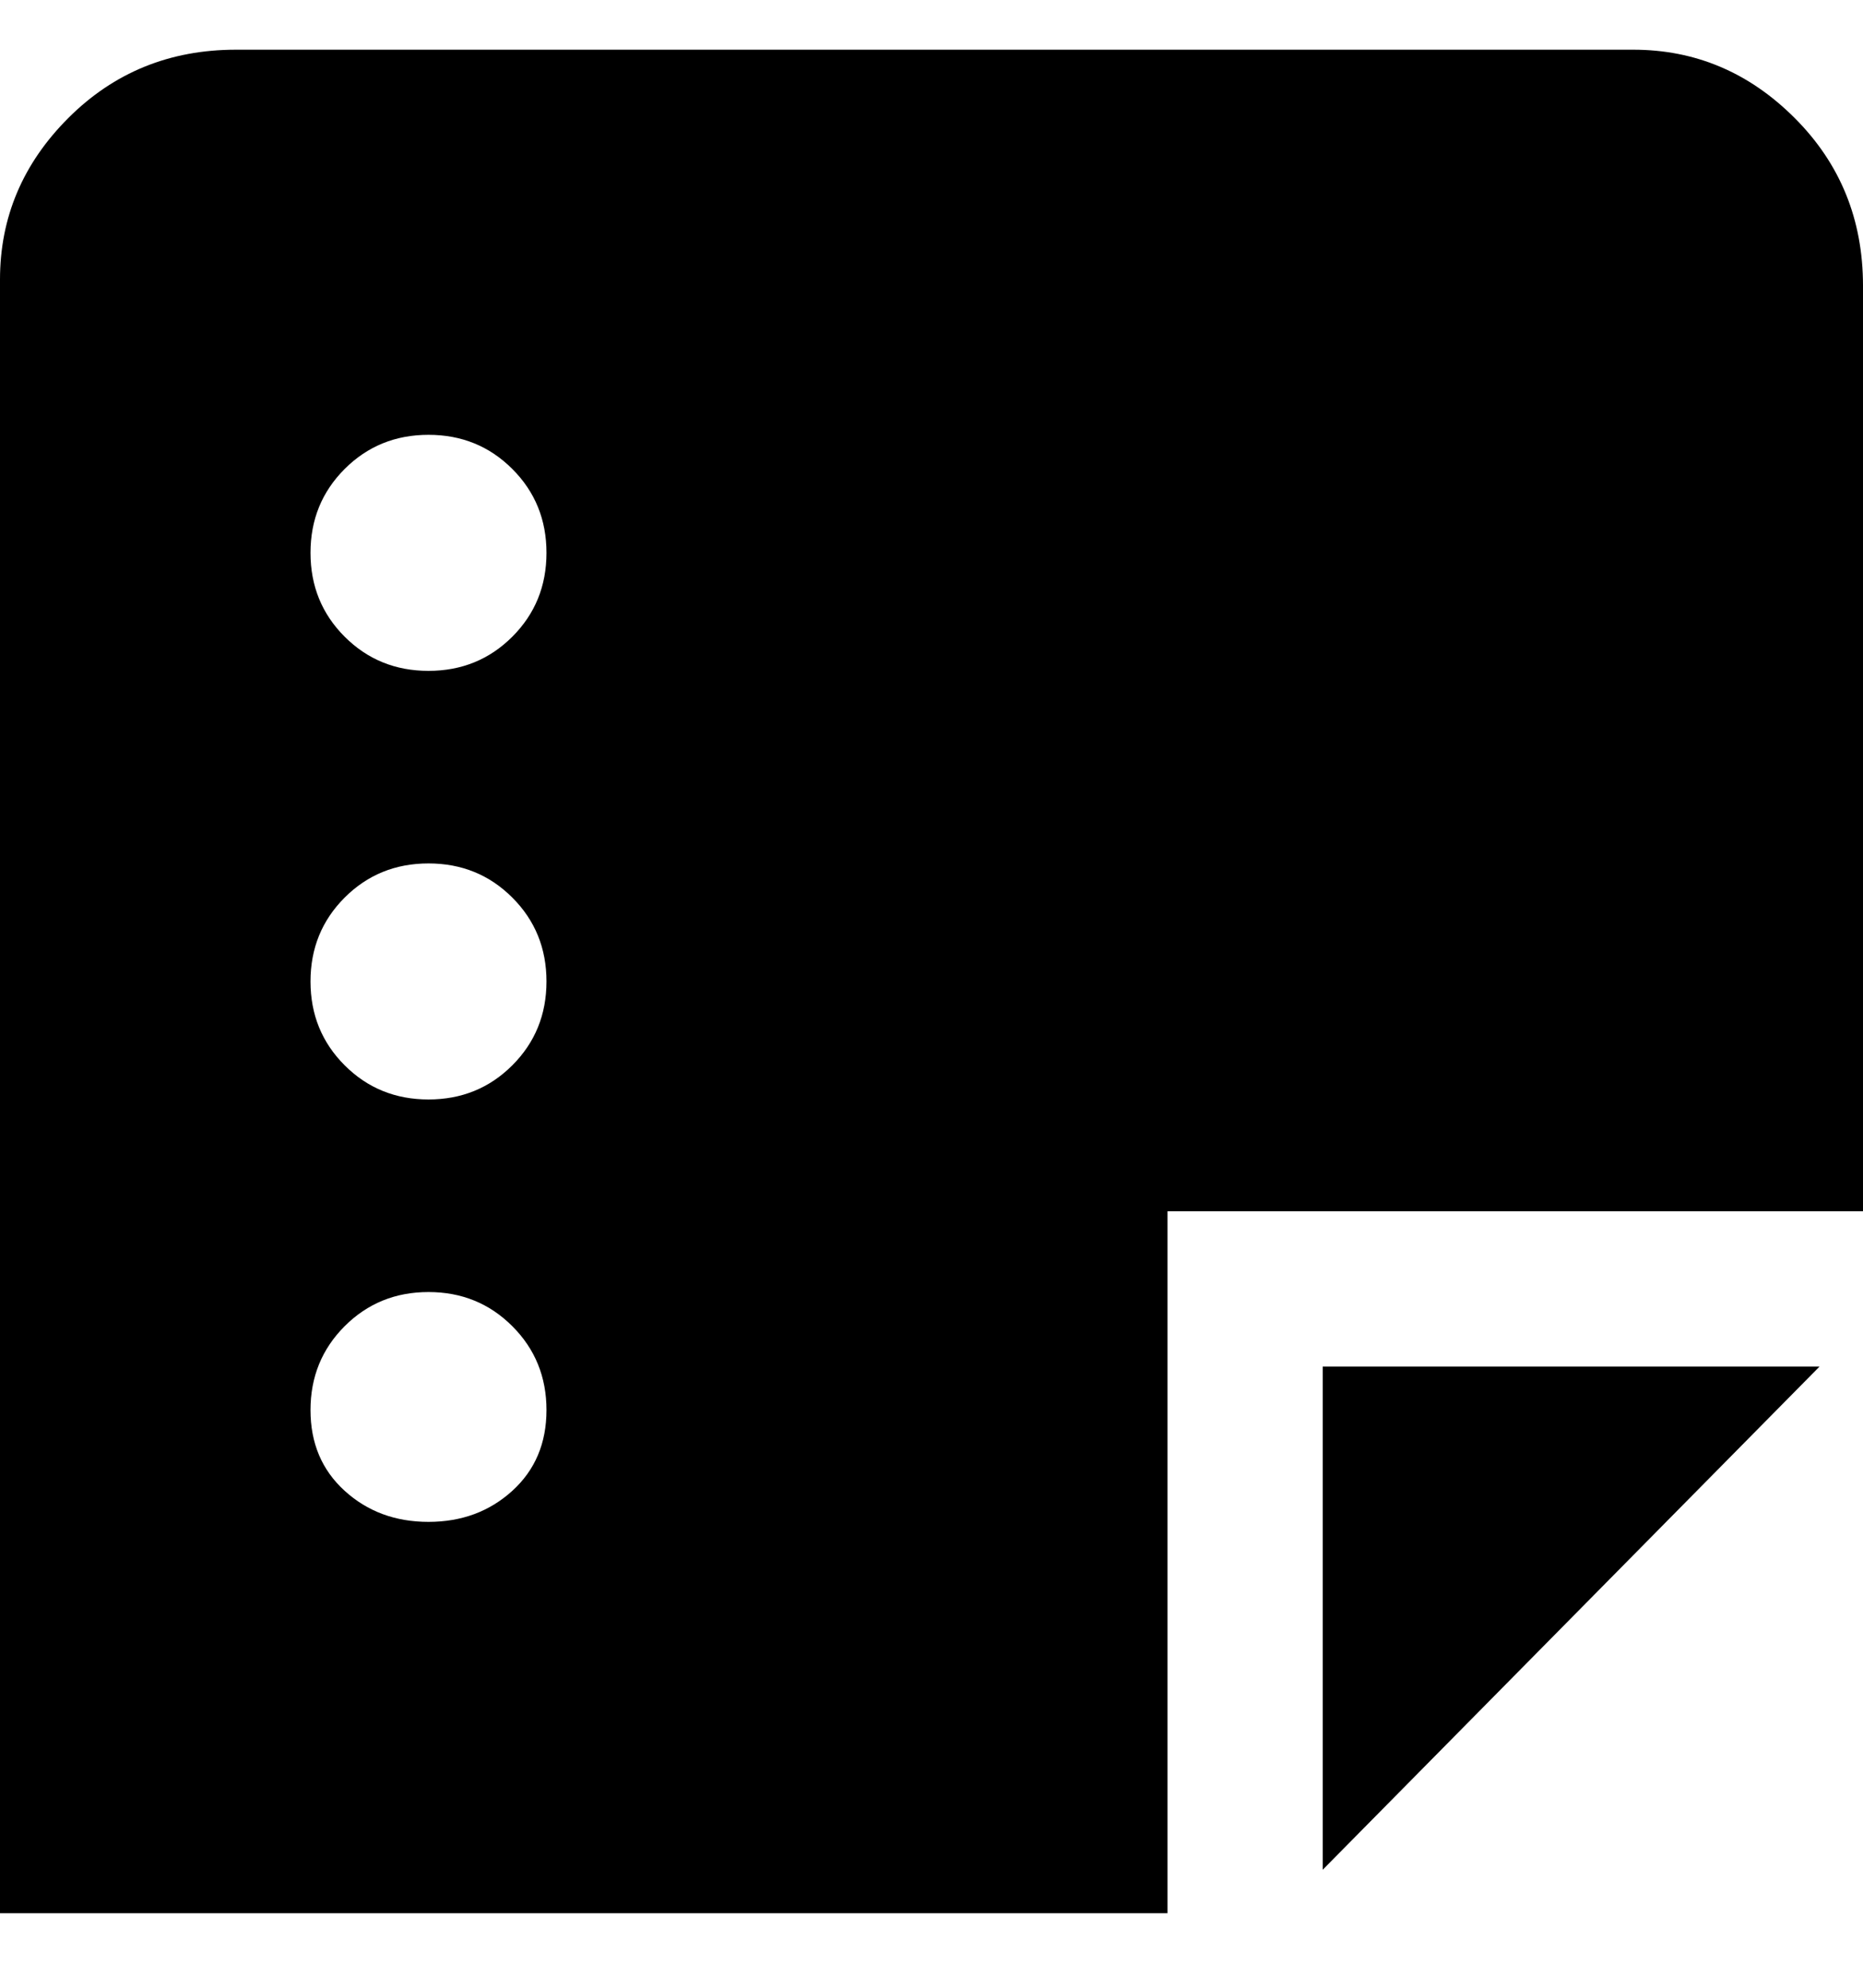 <svg viewBox="0 0 300 320" xmlns="http://www.w3.org/2000/svg"><path d="M213 301v-81h80l-80 81zm-25 7H0V45q0-15 11-26T38 8h225q15 0 26 11t11 27v149H188v113zM50 89q0 8 5.5 13.5T69 108q8 0 13.5-5.5T88 89q0-8-5.5-13.5T69 70q-8 0-13.5 5.5T50 89zm38 138q0-8-5.5-13.5T69 208q-8 0-13.5 5.5T50 227q0 8 5.5 13t13.5 5q8 0 13.5-5t5.5-13zm0-69q0-8-5.5-13.5T69 139q-8 0-13.5 5.5T50 158q0 8 5.5 13.5T69 177q8 0 13.5-5.5T88 158z"/></svg>